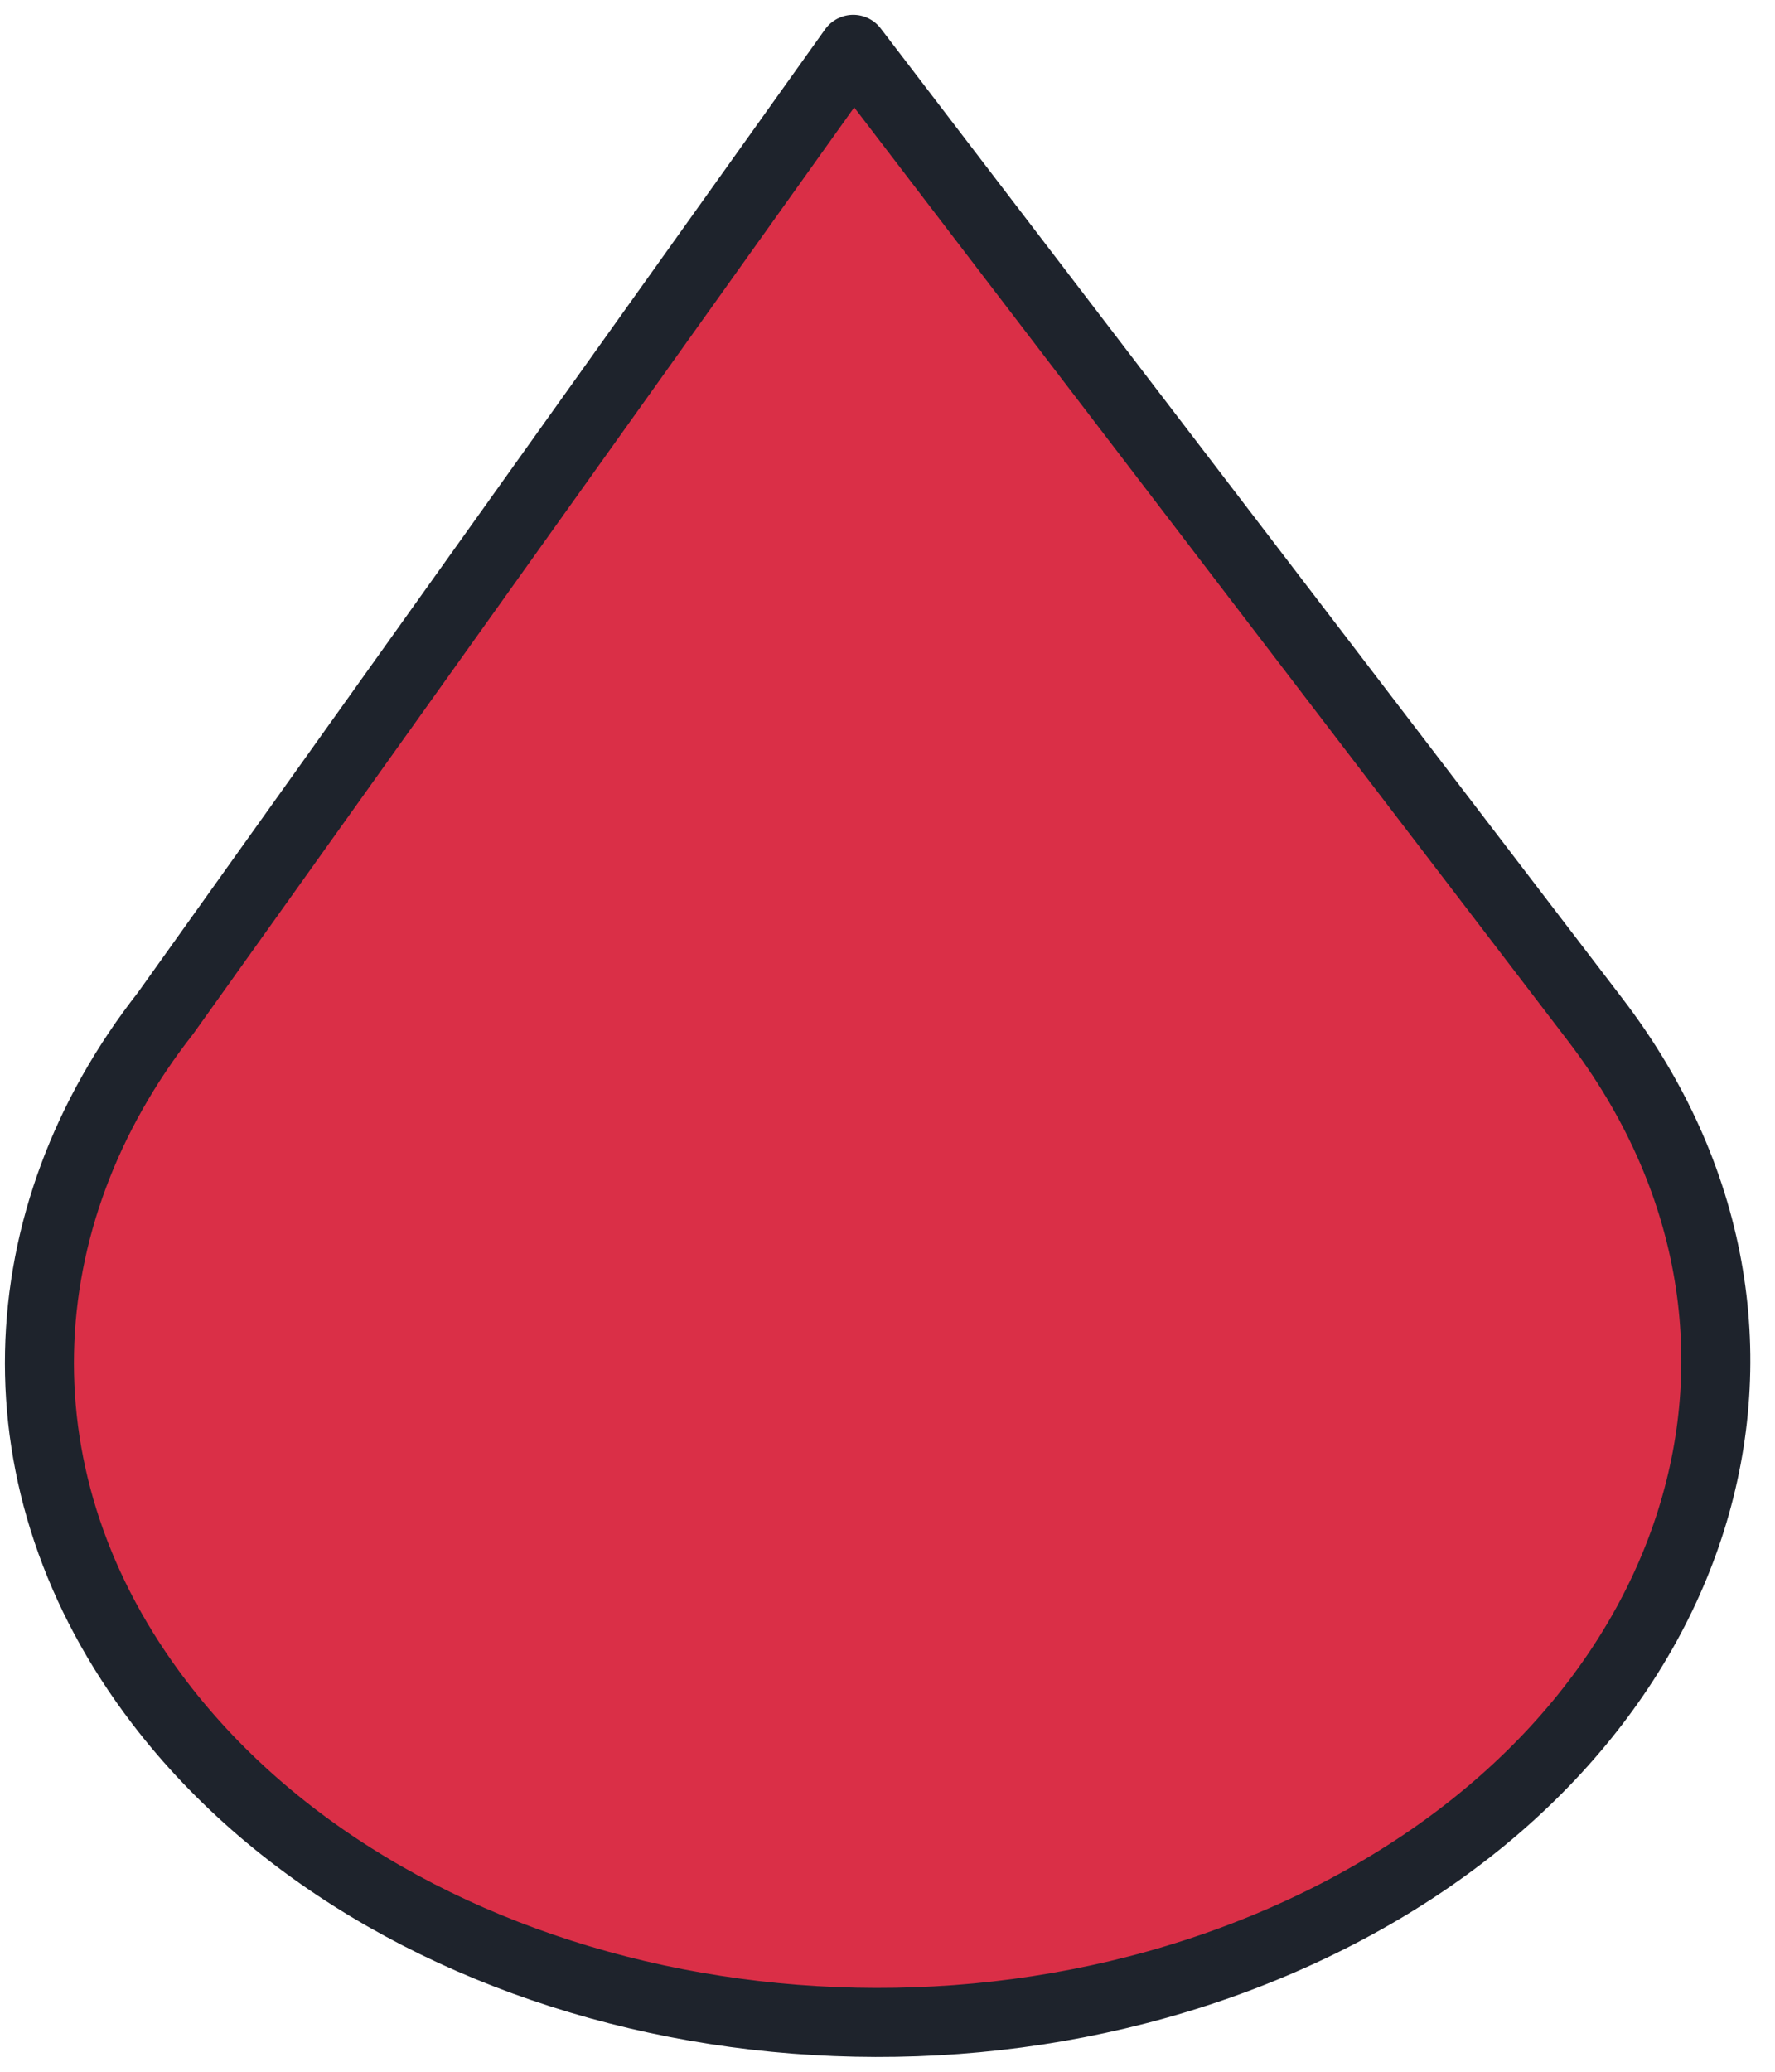 <svg width="36" height="42" viewBox="0 0 36 42" fill="none" xmlns="http://www.w3.org/2000/svg">
<g id="Emoji">
<path id="Vector" d="M32.355 20.674L17.305 1L3.359 20.539C0.111 24.679 -0.172 30.063 3.239 34.522C8.088 40.86 18.536 42.894 26.578 39.071C34.616 35.249 37.204 27.016 32.355 20.674Z" fill="#DA2F47" stroke="#1E232C" stroke-width="1.4" stroke-linejoin="round"/>
</g>
</svg>
